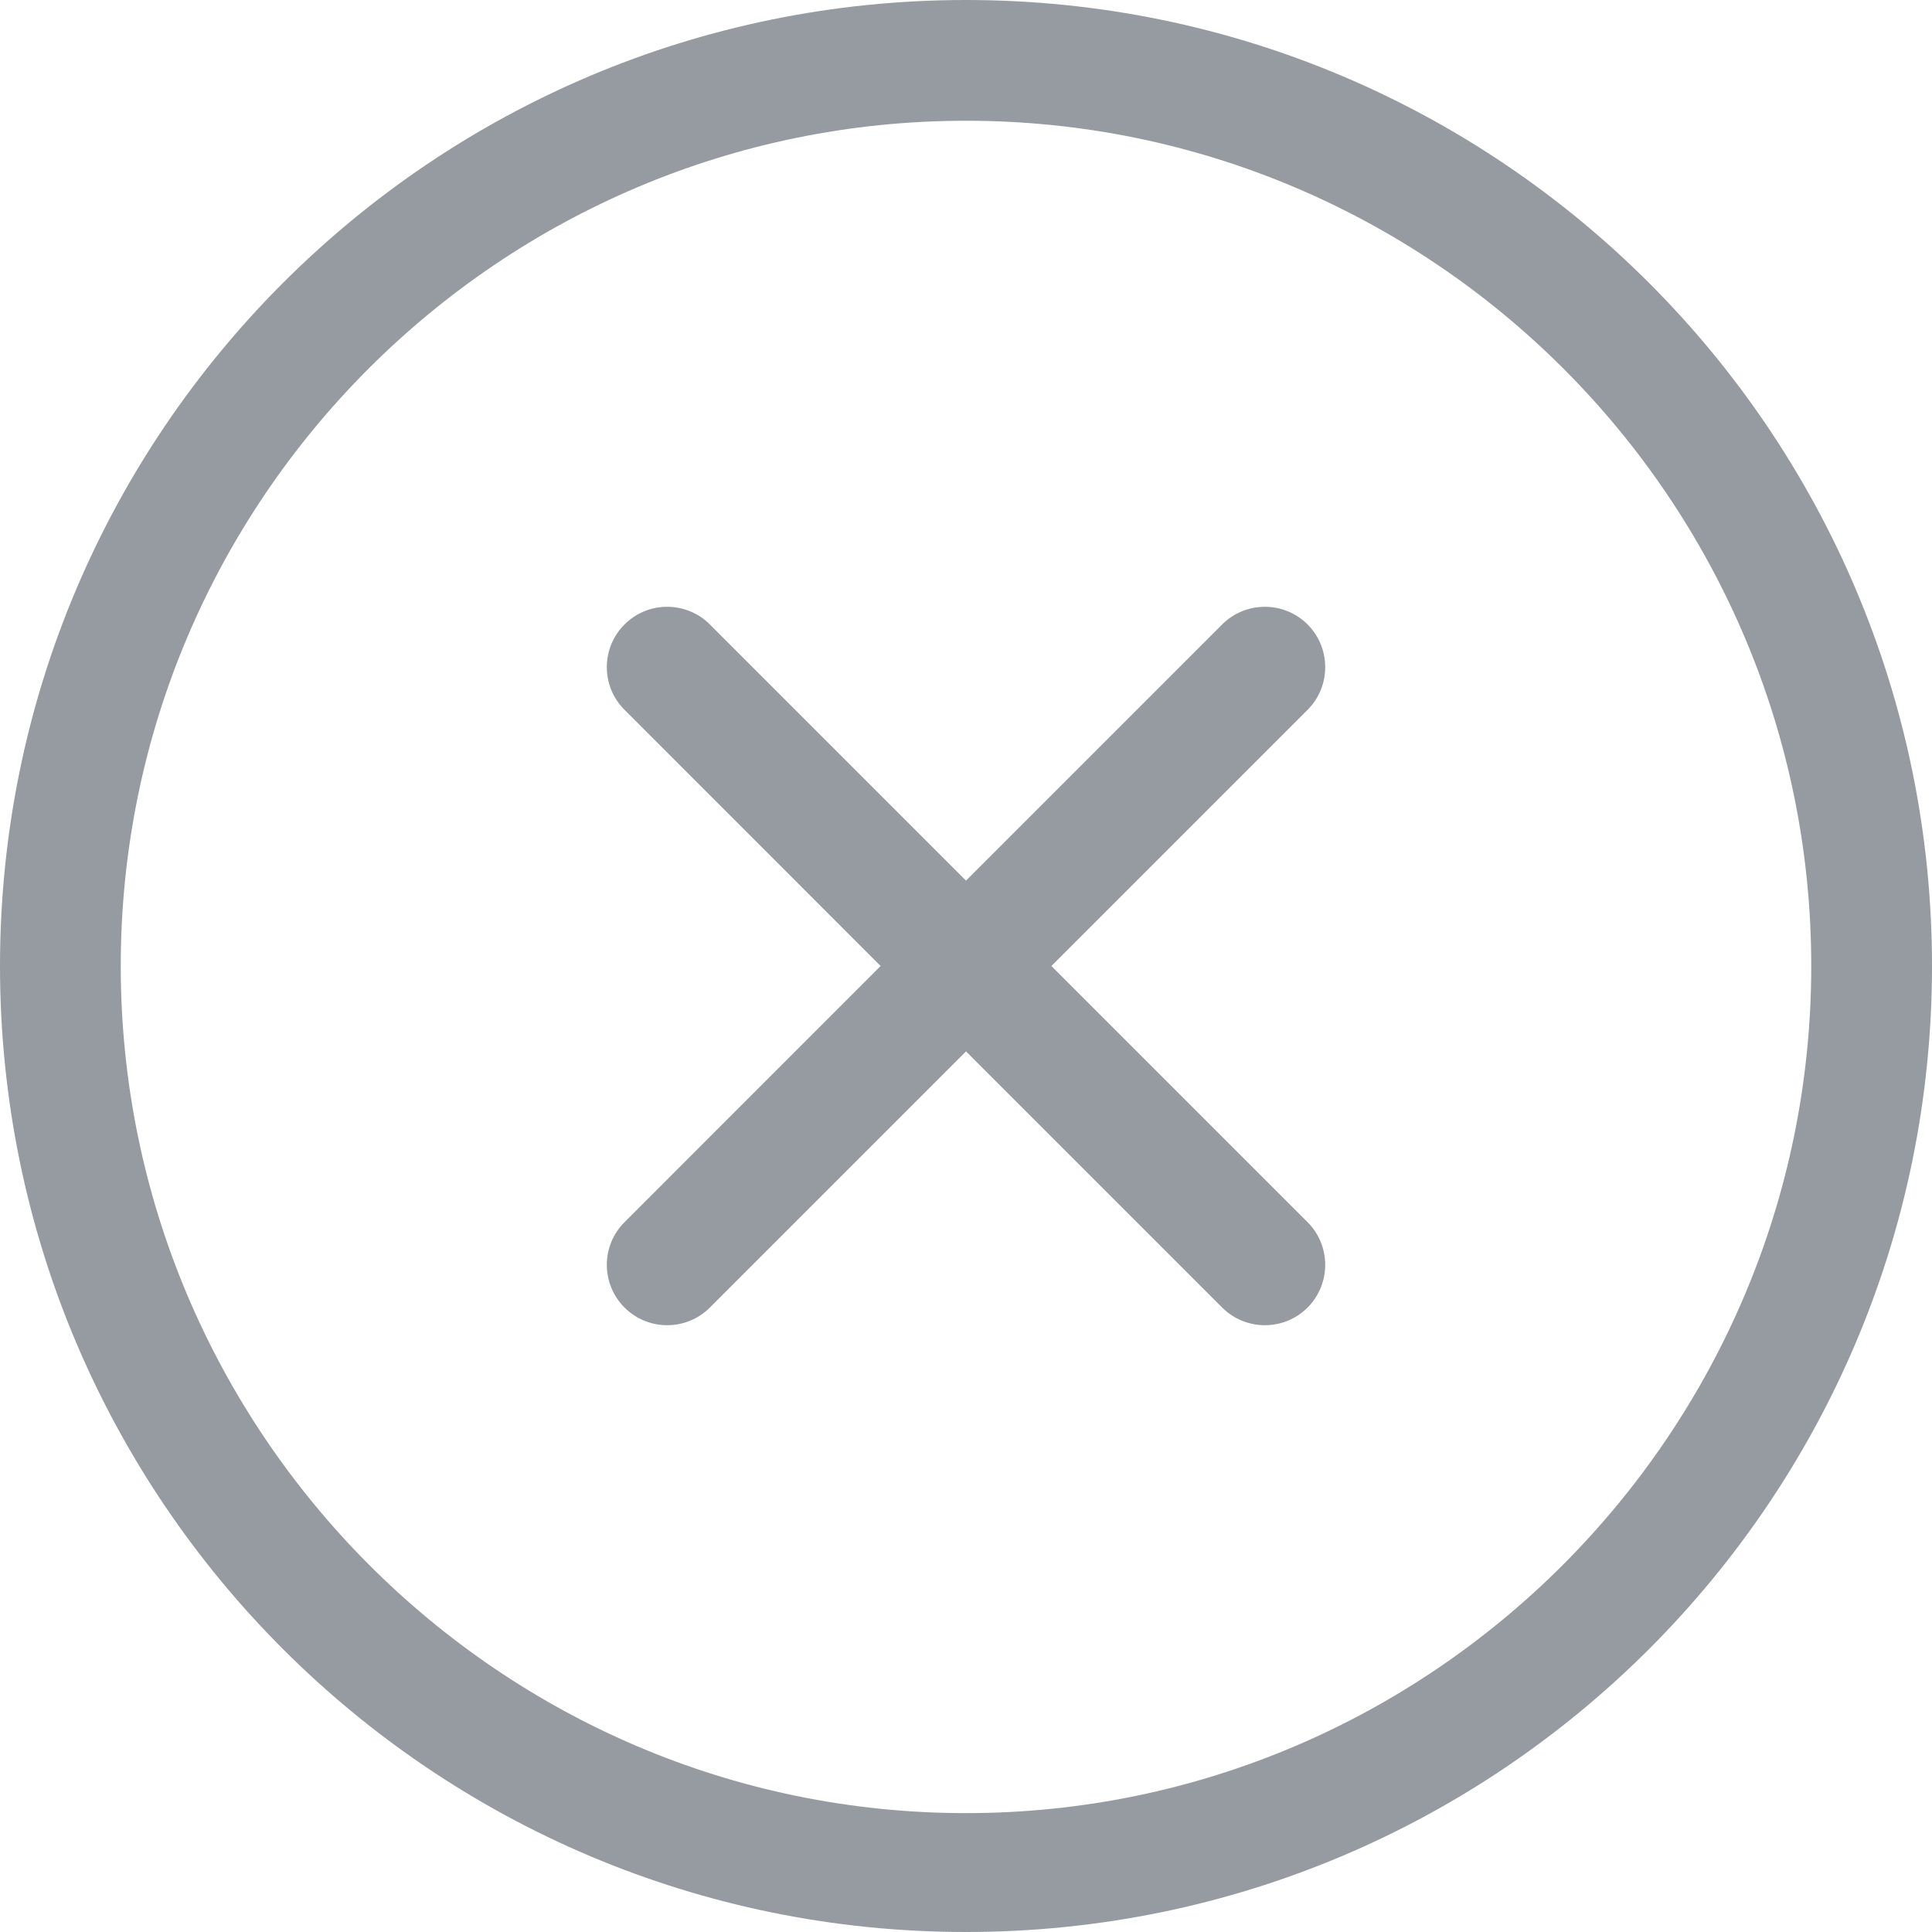 <?xml version="1.0" encoding="UTF-8" standalone="no"?>
<svg width="34px" height="34px" viewBox="0 0 34 34" version="1.1" xmlns="http://www.w3.org/2000/svg" xmlns:xlink="http://www.w3.org/1999/xlink">
    <!-- Generator: Sketch 40.1 (33804) - http://www.bohemiancoding.com/sketch -->
    <title>Icon</title>
    <desc>Created with Sketch.</desc>
    <defs></defs>
    <g id="Page-1" stroke="none" stroke-width="1" fill="none" fill-rule="evenodd">
        <g id="Test_1" transform="translate(-1014, -461)" fill="#0F0F0F">
            <g id="table" transform="translate(60, 242)">
                <g id="Group-6" transform="translate(0, 214)">
                    <g id="Group-4" transform="translate(25, 0)">
                        <path shape-rendering="optimizeQuality" d="M952.011,15.989 C951.596,15.575 950.924,15.575 950.508,15.989 L946,20.497 L941.492,15.989 C941.078,15.575 940.405,15.575 939.991,15.989 C939.575,16.404 939.575,17.078 939.991,17.492 L944.497,22 L939.991,26.508 C939.575,26.922 939.575,27.595 939.991,28.011 C940.405,28.425 941.078,28.425 941.492,28.011 L946,23.503 L950.508,28.011 C950.924,28.425 951.596,28.425 952.011,28.011 C952.425,27.595 952.425,26.922 952.011,26.508 L947.503,22 L952.011,17.492 C952.425,17.078 952.425,16.404 952.011,15.989 M946,36.908 C937.799,36.908 931.125,30.203 931.125,22 C931.125,13.797 937.799,7.125 946,7.125 C954.202,7.125 960.875,13.797 960.875,22 C960.875,30.203 954.202,36.908 946,36.908 M946,5 C936.612,5 929,12.611 929,22 C929,31.389 936.612,39 946,39 C955.389,39 963,31.389 963,22 C963,12.611 955.389,5 946,5" id="Icon" fill="#969ba1"></path>
                    </g>
                </g>
            </g>
        </g>
    </g>
</svg>
